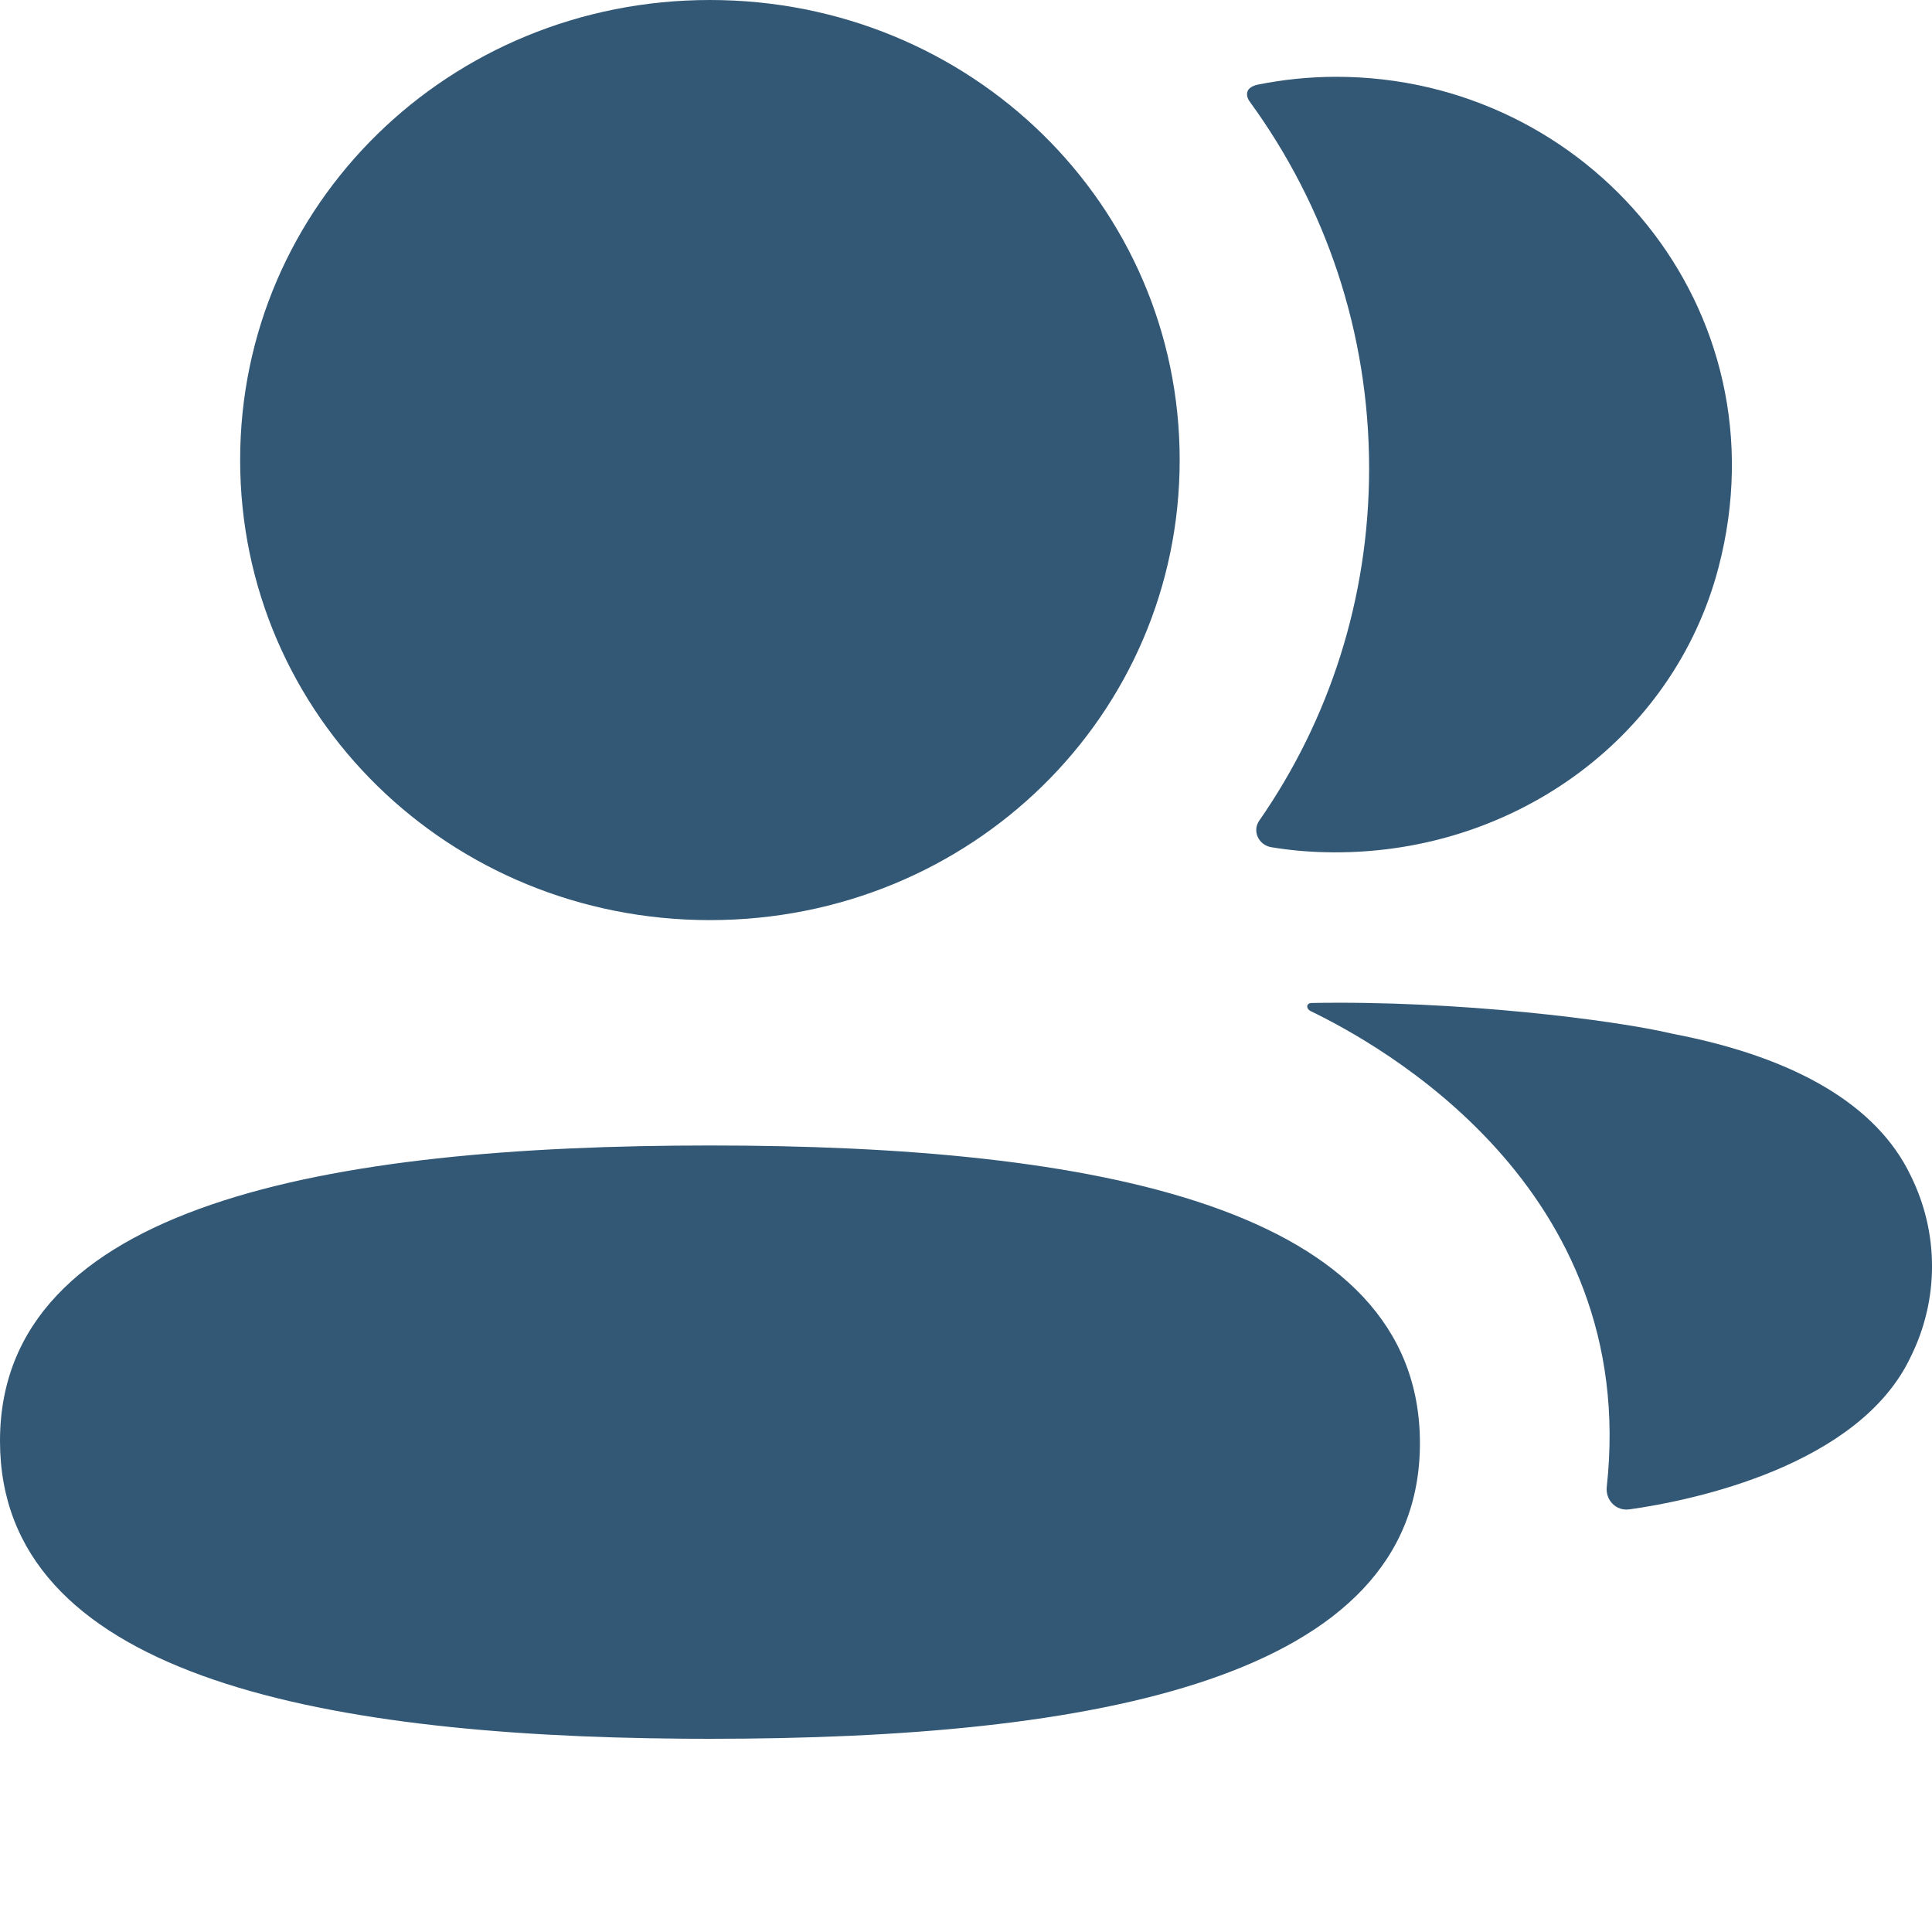 <svg width="20" height="20" viewBox="0 0 20 20" fill="none" xmlns="http://www.w3.org/2000/svg">
<path d="M7.349 11.858C11.335 11.858 14.699 12.491 14.699 14.94C14.699 17.388 11.313 18 7.349 18L7.079 17.999C3.213 17.97 0 17.311 0 14.917C0 12.47 3.386 11.858 7.349 11.858ZM13.57 10.383C15.085 10.354 16.715 10.559 17.317 10.702C18.593 10.947 19.432 11.444 19.779 12.169C20.074 12.764 20.074 13.453 19.779 14.047C19.248 15.171 17.534 15.532 16.867 15.625C16.729 15.644 16.619 15.529 16.633 15.393C16.974 12.28 14.266 10.805 13.566 10.466C13.536 10.449 13.53 10.426 13.533 10.411C13.534 10.401 13.547 10.386 13.57 10.383ZM7.349 0C10.049 0 12.212 2.119 12.212 4.762C12.212 7.406 10.049 9.525 7.349 9.525C4.651 9.525 2.486 7.406 2.486 4.762C2.486 2.119 4.651 0 7.349 0ZM13.834 0.795C16.442 0.795 18.488 3.197 17.791 5.871C17.32 7.674 15.617 8.87 13.718 8.822C13.528 8.818 13.341 8.8 13.159 8.77C13.028 8.747 12.961 8.602 13.036 8.495C13.761 7.451 14.173 6.195 14.173 4.849C14.173 3.442 13.723 2.132 12.94 1.056C12.914 1.023 12.896 0.972 12.921 0.932C12.941 0.902 12.98 0.885 13.016 0.877C13.28 0.824 13.551 0.795 13.834 0.795Z" fill="#325876"/>
</svg>
